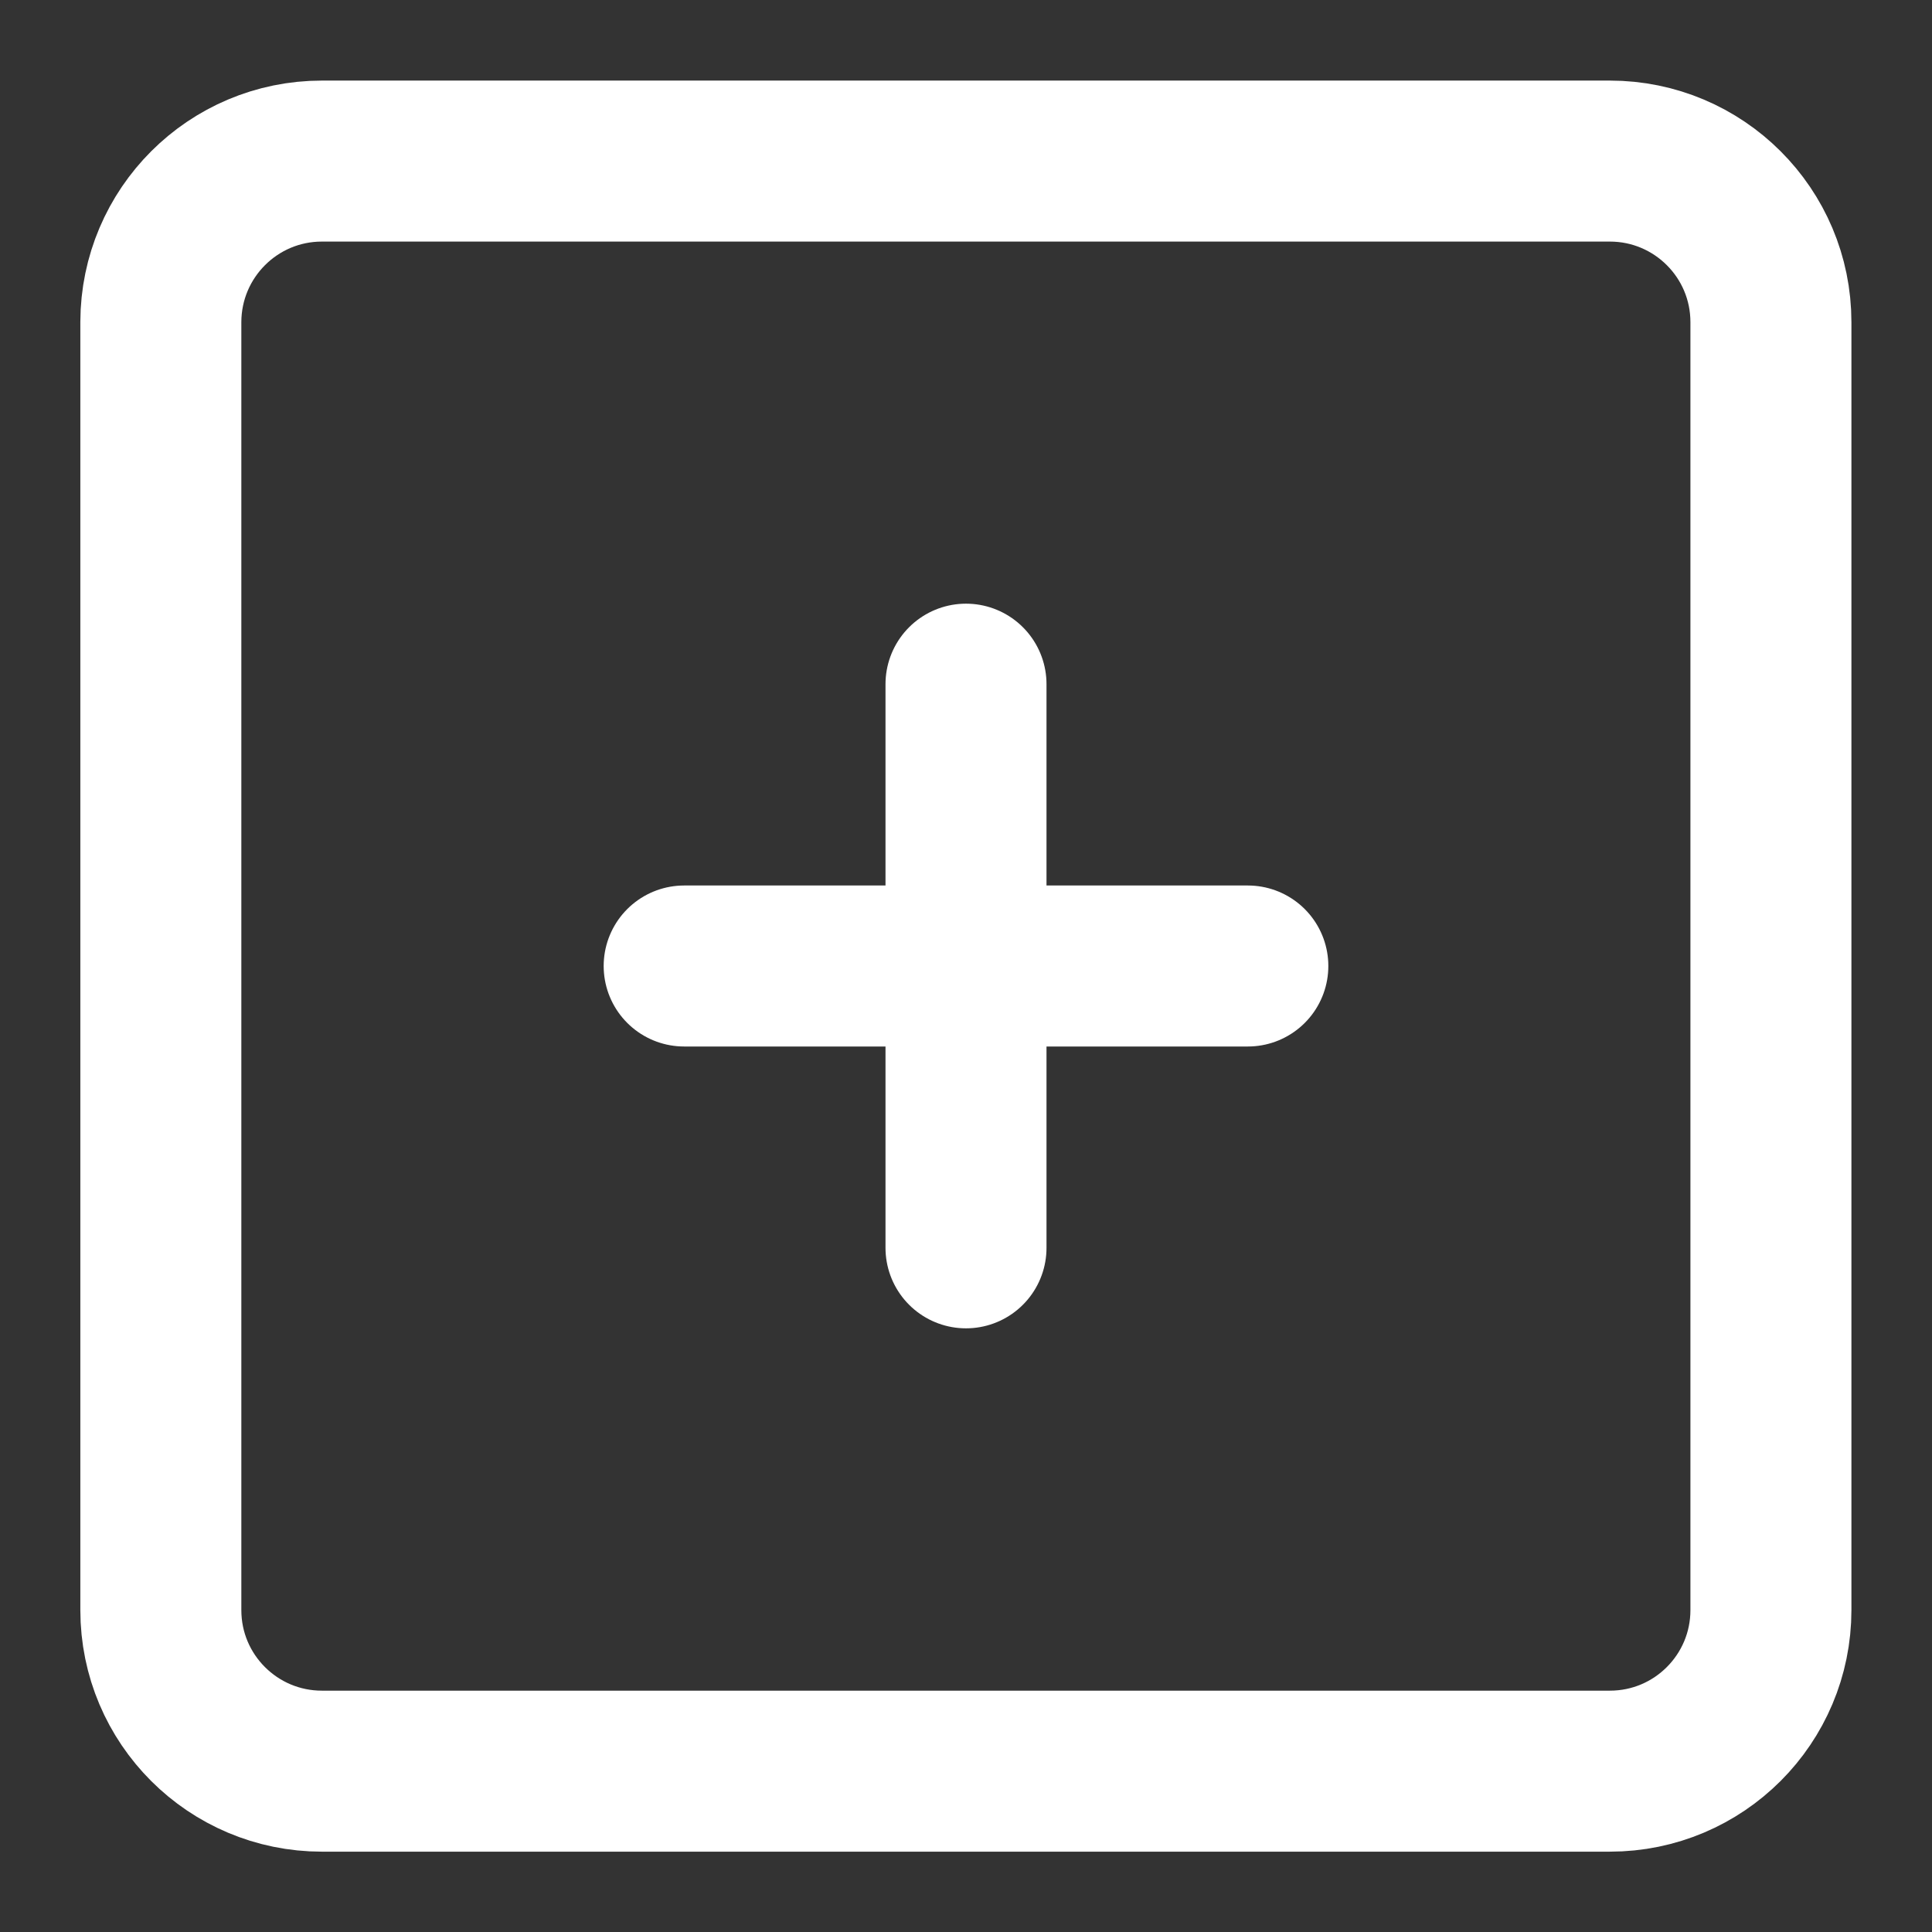 <?xml version="1.0" encoding="utf-8"?>
<!-- Generator: Adobe Illustrator 28.0.0, SVG Export Plug-In . SVG Version: 6.00 Build 0)  -->
<svg version="1.1" id="Layer_1" xmlns="http://www.w3.org/2000/svg" xmlns:xlink="http://www.w3.org/1999/xlink" x="0px" y="0px"
	 viewBox="0 0 800 800" style="enable-background:new 0 0 800 800;" xml:space="preserve">
<rect x="0" y="0" width="800" height="800" fill="#333333" stroke="none"/>
<style type="text/css">
	.st0{fill:none;stroke:#FFFFFF;stroke-width:66.667;stroke-linecap:round;stroke-linejoin:round;stroke-miterlimit:133.333;}
</style>
<g id="Complete">
	<g id="add-square">
		<g>
			<path id="_--Rectangle" class="st0" d="M133.3,66.7h533.3c36.8,0,66.7,29.8,66.7,66.7v533.3c0,36.8-29.8,66.7-66.7,66.7H133.3
				c-36.8,0-66.7-29.8-66.7-66.7V133.3C66.7,96.5,96.5,66.7,133.3,66.7z"/>
			<line class="st0" x1="516.7" y1="400" x2="283.3" y2="400"/>
			<line class="st0" x1="400" y1="516.7" x2="400" y2="283.3"/>
		</g>
	</g>
</g>
</svg>
